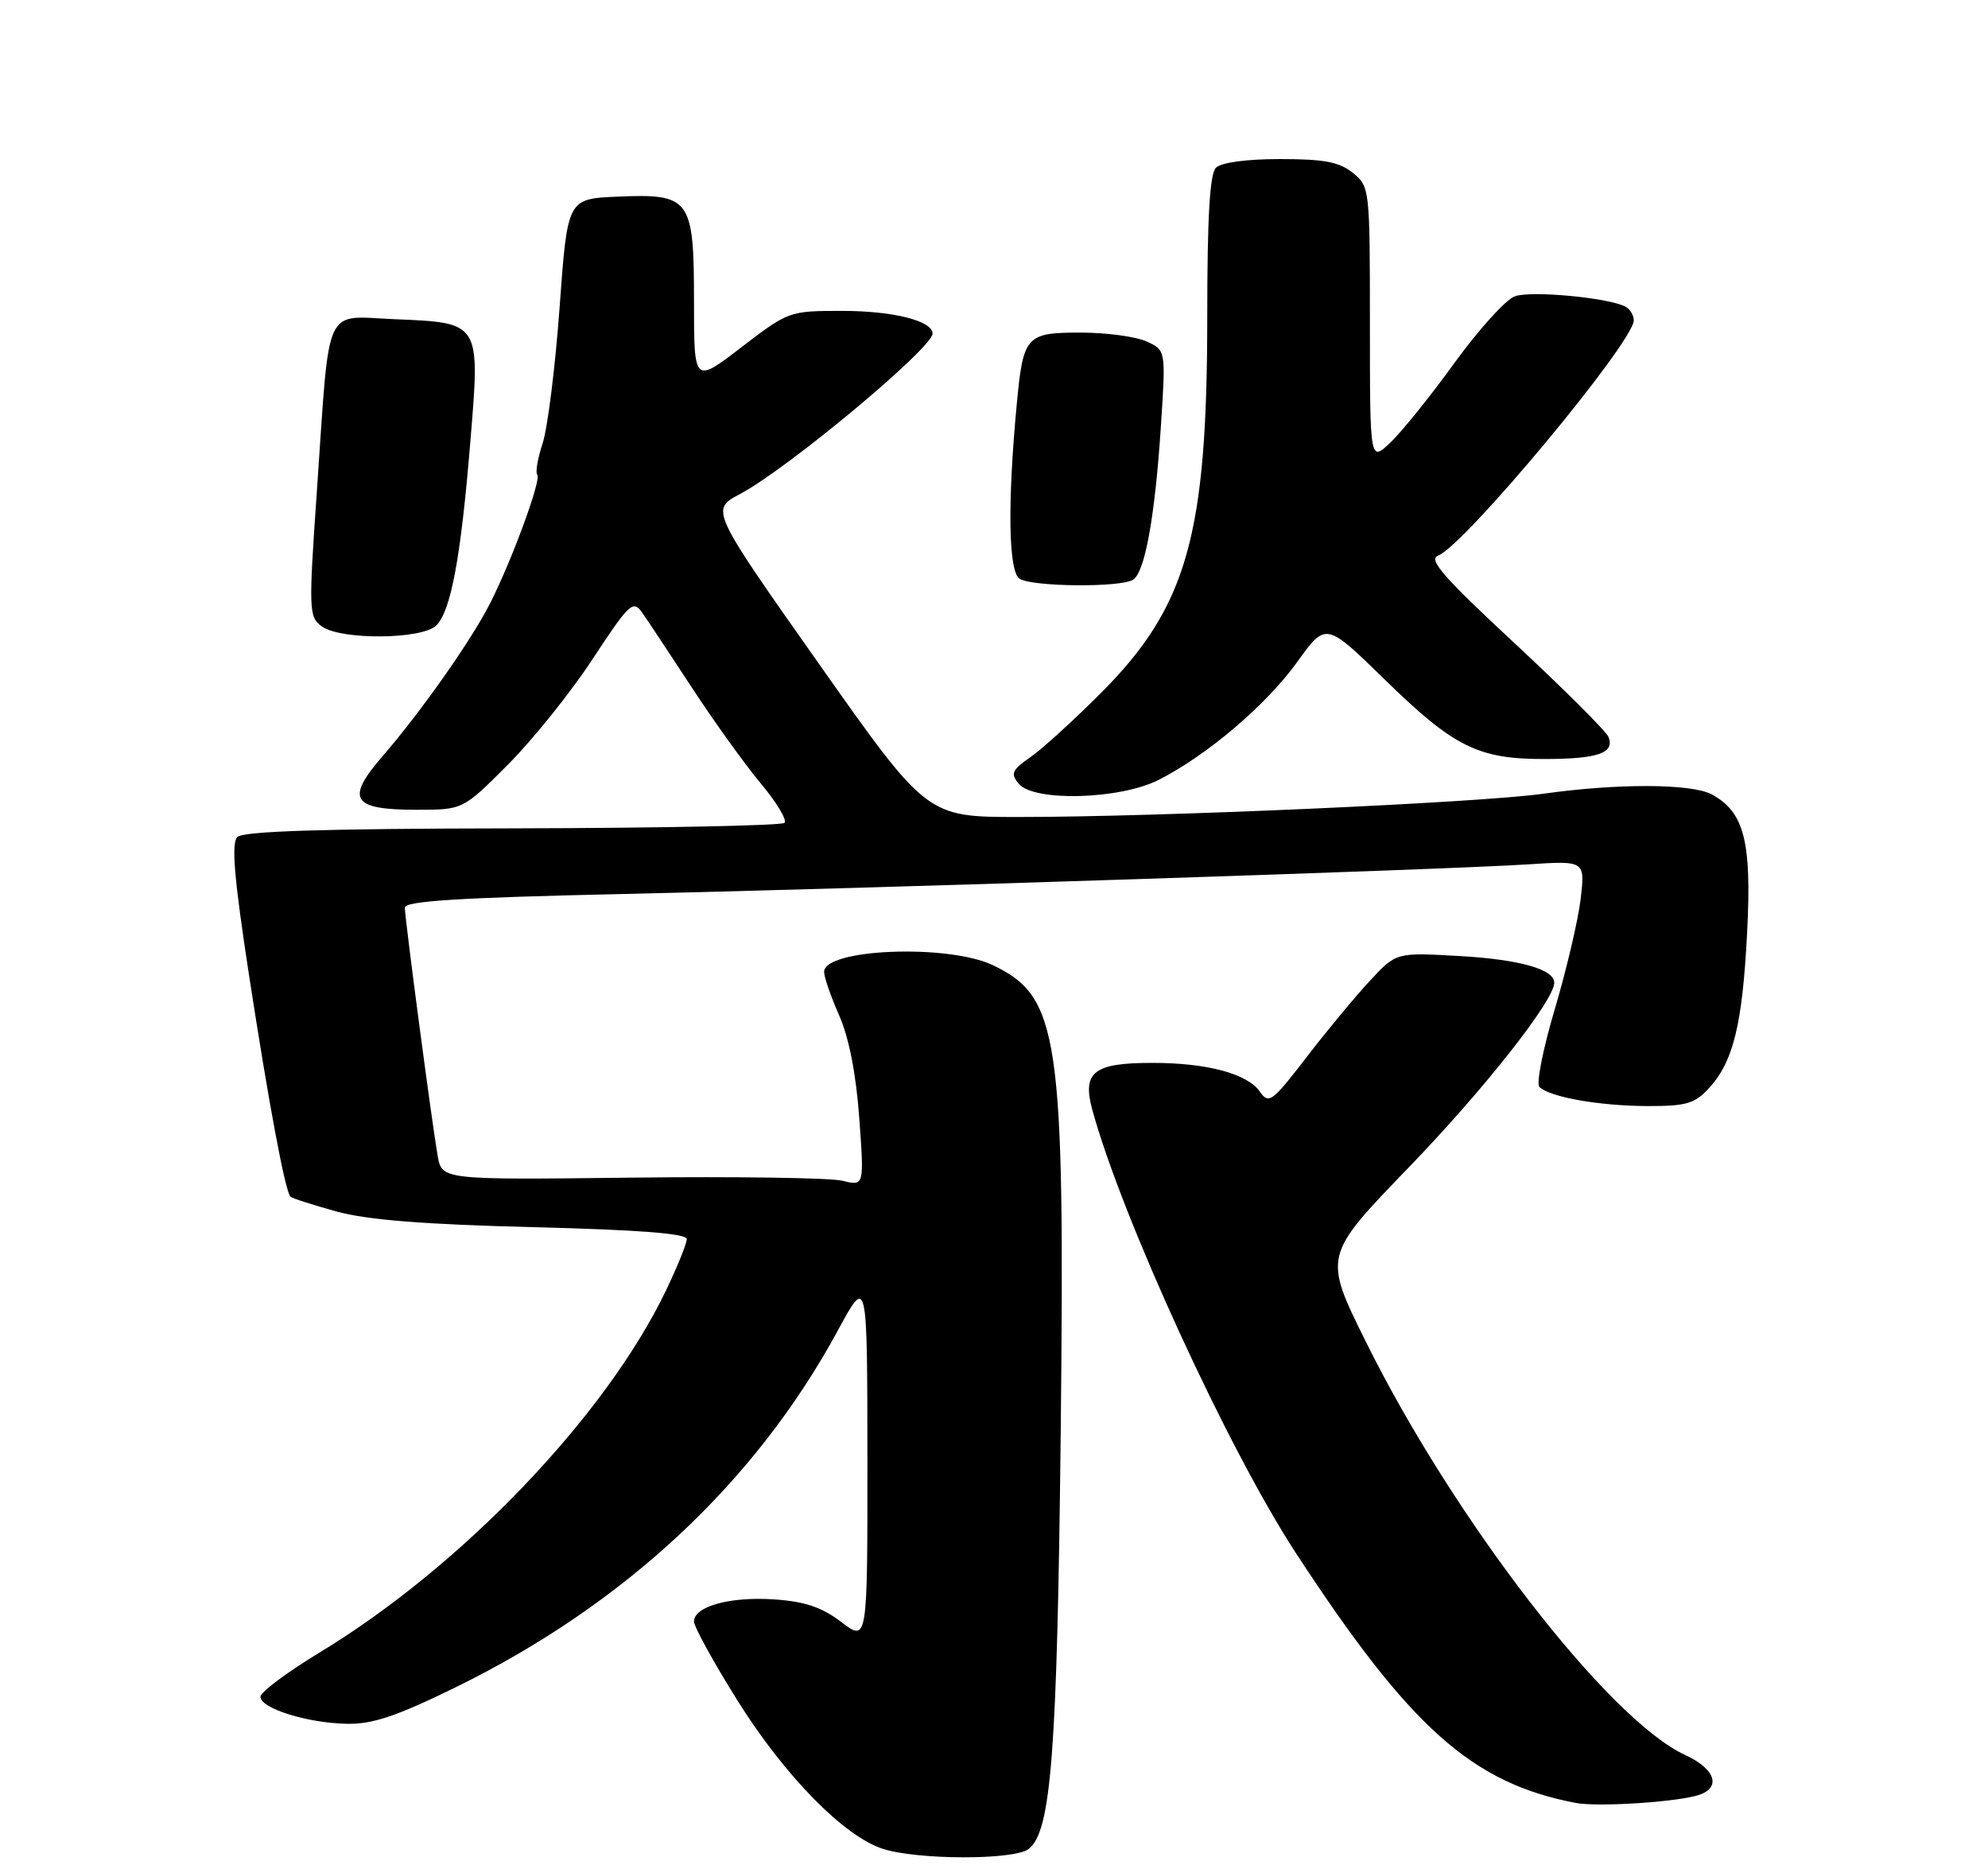 <?xml version="1.0" encoding="UTF-8" standalone="no"?>
<!DOCTYPE svg PUBLIC "-//W3C//DTD SVG 1.1//EN" "http://www.w3.org/Graphics/SVG/1.1/DTD/svg11.dtd" >
<svg xmlns="http://www.w3.org/2000/svg" xmlns:xlink="http://www.w3.org/1999/xlink" version="1.1" viewBox="0 0 275 258">
 <g >
 <path fill="currentColor"
d=" M 142.27 255.75 C 145.41 253.37 146.24 242.61 146.73 198.00 C 147.32 143.23 146.53 137.85 137.33 133.49 C 131.11 130.54 114.00 131.22 114.00 134.42 C 114.00 135.15 114.94 137.87 116.09 140.46 C 117.43 143.51 118.42 148.51 118.86 154.62 C 119.55 164.06 119.55 164.06 116.53 163.31 C 114.86 162.90 101.72 162.71 87.31 162.88 C 61.13 163.19 61.13 163.19 60.54 159.85 C 59.74 155.28 56.00 127.02 56.00 125.53 C 56.00 124.63 63.59 124.15 85.75 123.66 C 120.71 122.88 200.05 120.29 211.39 119.55 C 219.27 119.04 219.27 119.04 218.65 124.36 C 218.30 127.28 216.69 134.14 215.07 139.59 C 213.45 145.04 212.49 149.87 212.94 150.33 C 214.32 151.73 221.18 152.95 227.80 152.98 C 233.21 153.00 234.41 152.66 236.36 150.55 C 239.76 146.89 241.03 141.73 241.68 128.97 C 242.33 116.37 241.28 112.29 236.77 109.87 C 233.96 108.37 223.82 108.33 213.50 109.78 C 204.50 111.04 160.31 113.00 140.93 113.00 C 128.22 113.00 128.22 113.00 113.24 91.75 C 98.26 70.50 98.26 70.50 102.38 68.32 C 108.93 64.85 129.00 48.13 129.00 46.14 C 129.00 44.37 123.55 43.00 116.51 43.00 C 109.17 43.00 109.07 43.04 102.56 48.03 C 96.00 53.06 96.00 53.06 96.00 41.68 C 96.00 27.43 95.51 26.76 85.37 27.20 C 78.50 27.50 78.50 27.50 77.41 42.50 C 76.81 50.76 75.75 59.22 75.06 61.32 C 74.37 63.42 74.04 65.37 74.32 65.66 C 74.93 66.26 70.89 77.31 67.85 83.34 C 65.29 88.43 58.30 98.38 52.92 104.59 C 47.76 110.56 48.67 112.00 57.64 112.00 C 64.04 112.00 64.04 112.00 70.27 105.75 C 73.70 102.31 78.97 95.74 81.98 91.15 C 86.99 83.52 87.57 82.96 88.77 84.65 C 89.50 85.67 92.58 90.33 95.64 95.00 C 98.69 99.67 102.99 105.66 105.20 108.31 C 107.41 110.95 108.91 113.43 108.52 113.81 C 108.14 114.19 91.21 114.53 70.90 114.57 C 44.75 114.61 33.64 114.96 32.83 115.77 C 31.98 116.62 32.39 121.42 34.42 134.70 C 37.18 152.65 39.44 164.77 40.18 165.51 C 40.40 165.74 43.26 166.65 46.54 167.56 C 50.80 168.73 58.57 169.35 73.75 169.73 C 88.43 170.10 95.00 170.61 95.00 171.38 C 95.00 172.00 93.70 175.20 92.12 178.50 C 83.77 195.87 63.88 216.65 44.18 228.58 C 39.71 231.29 36.04 234.03 36.03 234.67 C 35.99 236.28 42.54 238.33 48.03 238.42 C 51.56 238.48 54.89 237.36 63.03 233.37 C 86.43 221.90 104.52 205.01 115.91 184.00 C 119.97 176.50 119.97 176.50 119.99 201.80 C 120.00 227.10 120.00 227.10 116.40 224.36 C 113.71 222.31 111.38 221.51 107.15 221.22 C 101.03 220.79 96.00 222.17 96.00 224.27 C 96.00 224.99 98.71 229.92 102.02 235.21 C 108.53 245.61 116.76 254.00 122.14 255.72 C 126.94 257.26 140.25 257.28 142.27 255.75 Z  M 234.53 248.40 C 238.19 247.48 237.51 244.76 233.10 242.73 C 222.52 237.86 201.11 210.14 188.95 185.60 C 183.05 173.70 183.05 173.70 194.84 161.50 C 205.26 150.72 215.00 138.36 215.00 135.92 C 215.00 134.06 210.19 132.70 201.88 132.23 C 193.14 131.73 193.14 131.73 189.53 135.62 C 187.54 137.75 183.59 142.51 180.76 146.19 C 175.96 152.43 175.52 152.76 174.27 150.98 C 172.54 148.50 166.99 147.01 159.44 147.01 C 151.29 147.00 149.67 148.26 151.10 153.50 C 155.19 168.45 169.85 200.38 179.22 214.74 C 195.04 238.97 203.61 246.63 218.00 249.37 C 220.86 249.91 230.84 249.33 234.53 248.40 Z  M 160.29 107.86 C 167.02 104.44 175.18 97.49 179.45 91.55 C 183.41 86.04 183.41 86.04 191.58 94.02 C 201.13 103.34 204.49 105.01 213.72 104.98 C 221.05 104.97 223.39 104.15 222.50 101.92 C 222.18 101.14 216.35 95.33 209.55 89.00 C 199.63 79.79 197.52 77.37 198.94 76.84 C 202.56 75.48 225.99 47.31 226.00 44.31 C 226.00 43.65 225.53 42.83 224.96 42.48 C 222.91 41.21 211.77 40.14 209.52 40.99 C 208.26 41.47 204.53 45.60 201.21 50.18 C 197.90 54.76 193.91 59.71 192.34 61.20 C 189.50 63.90 189.50 63.90 189.50 44.86 C 189.50 26.06 189.47 25.80 187.14 23.91 C 185.27 22.40 183.17 22.00 177.09 22.00 C 172.44 22.00 168.93 22.47 168.20 23.20 C 167.35 24.05 167.00 30.03 167.00 43.74 C 167.00 74.05 164.23 83.88 152.30 95.84 C 148.56 99.59 144.17 103.59 142.54 104.72 C 139.98 106.50 139.76 107.00 140.91 108.39 C 143.01 110.92 154.92 110.59 160.29 107.86 Z  M 60.36 86.50 C 62.38 84.47 63.75 77.12 65.06 61.12 C 66.43 44.51 66.52 44.65 54.61 44.15 C 44.67 43.74 45.65 41.60 43.86 67.55 C 42.68 84.48 42.71 85.32 44.51 86.63 C 47.13 88.55 58.40 88.46 60.36 86.50 Z  M 156.74 80.18 C 158.39 79.14 159.78 71.38 160.60 58.77 C 161.27 48.44 161.27 48.44 158.59 47.22 C 157.11 46.55 153.02 46.00 149.49 46.00 C 141.91 46.00 141.54 46.42 140.64 56.00 C 139.35 69.72 139.50 79.07 141.04 80.05 C 142.82 81.17 155.02 81.28 156.74 80.18 Z "/>
</g>
</svg>